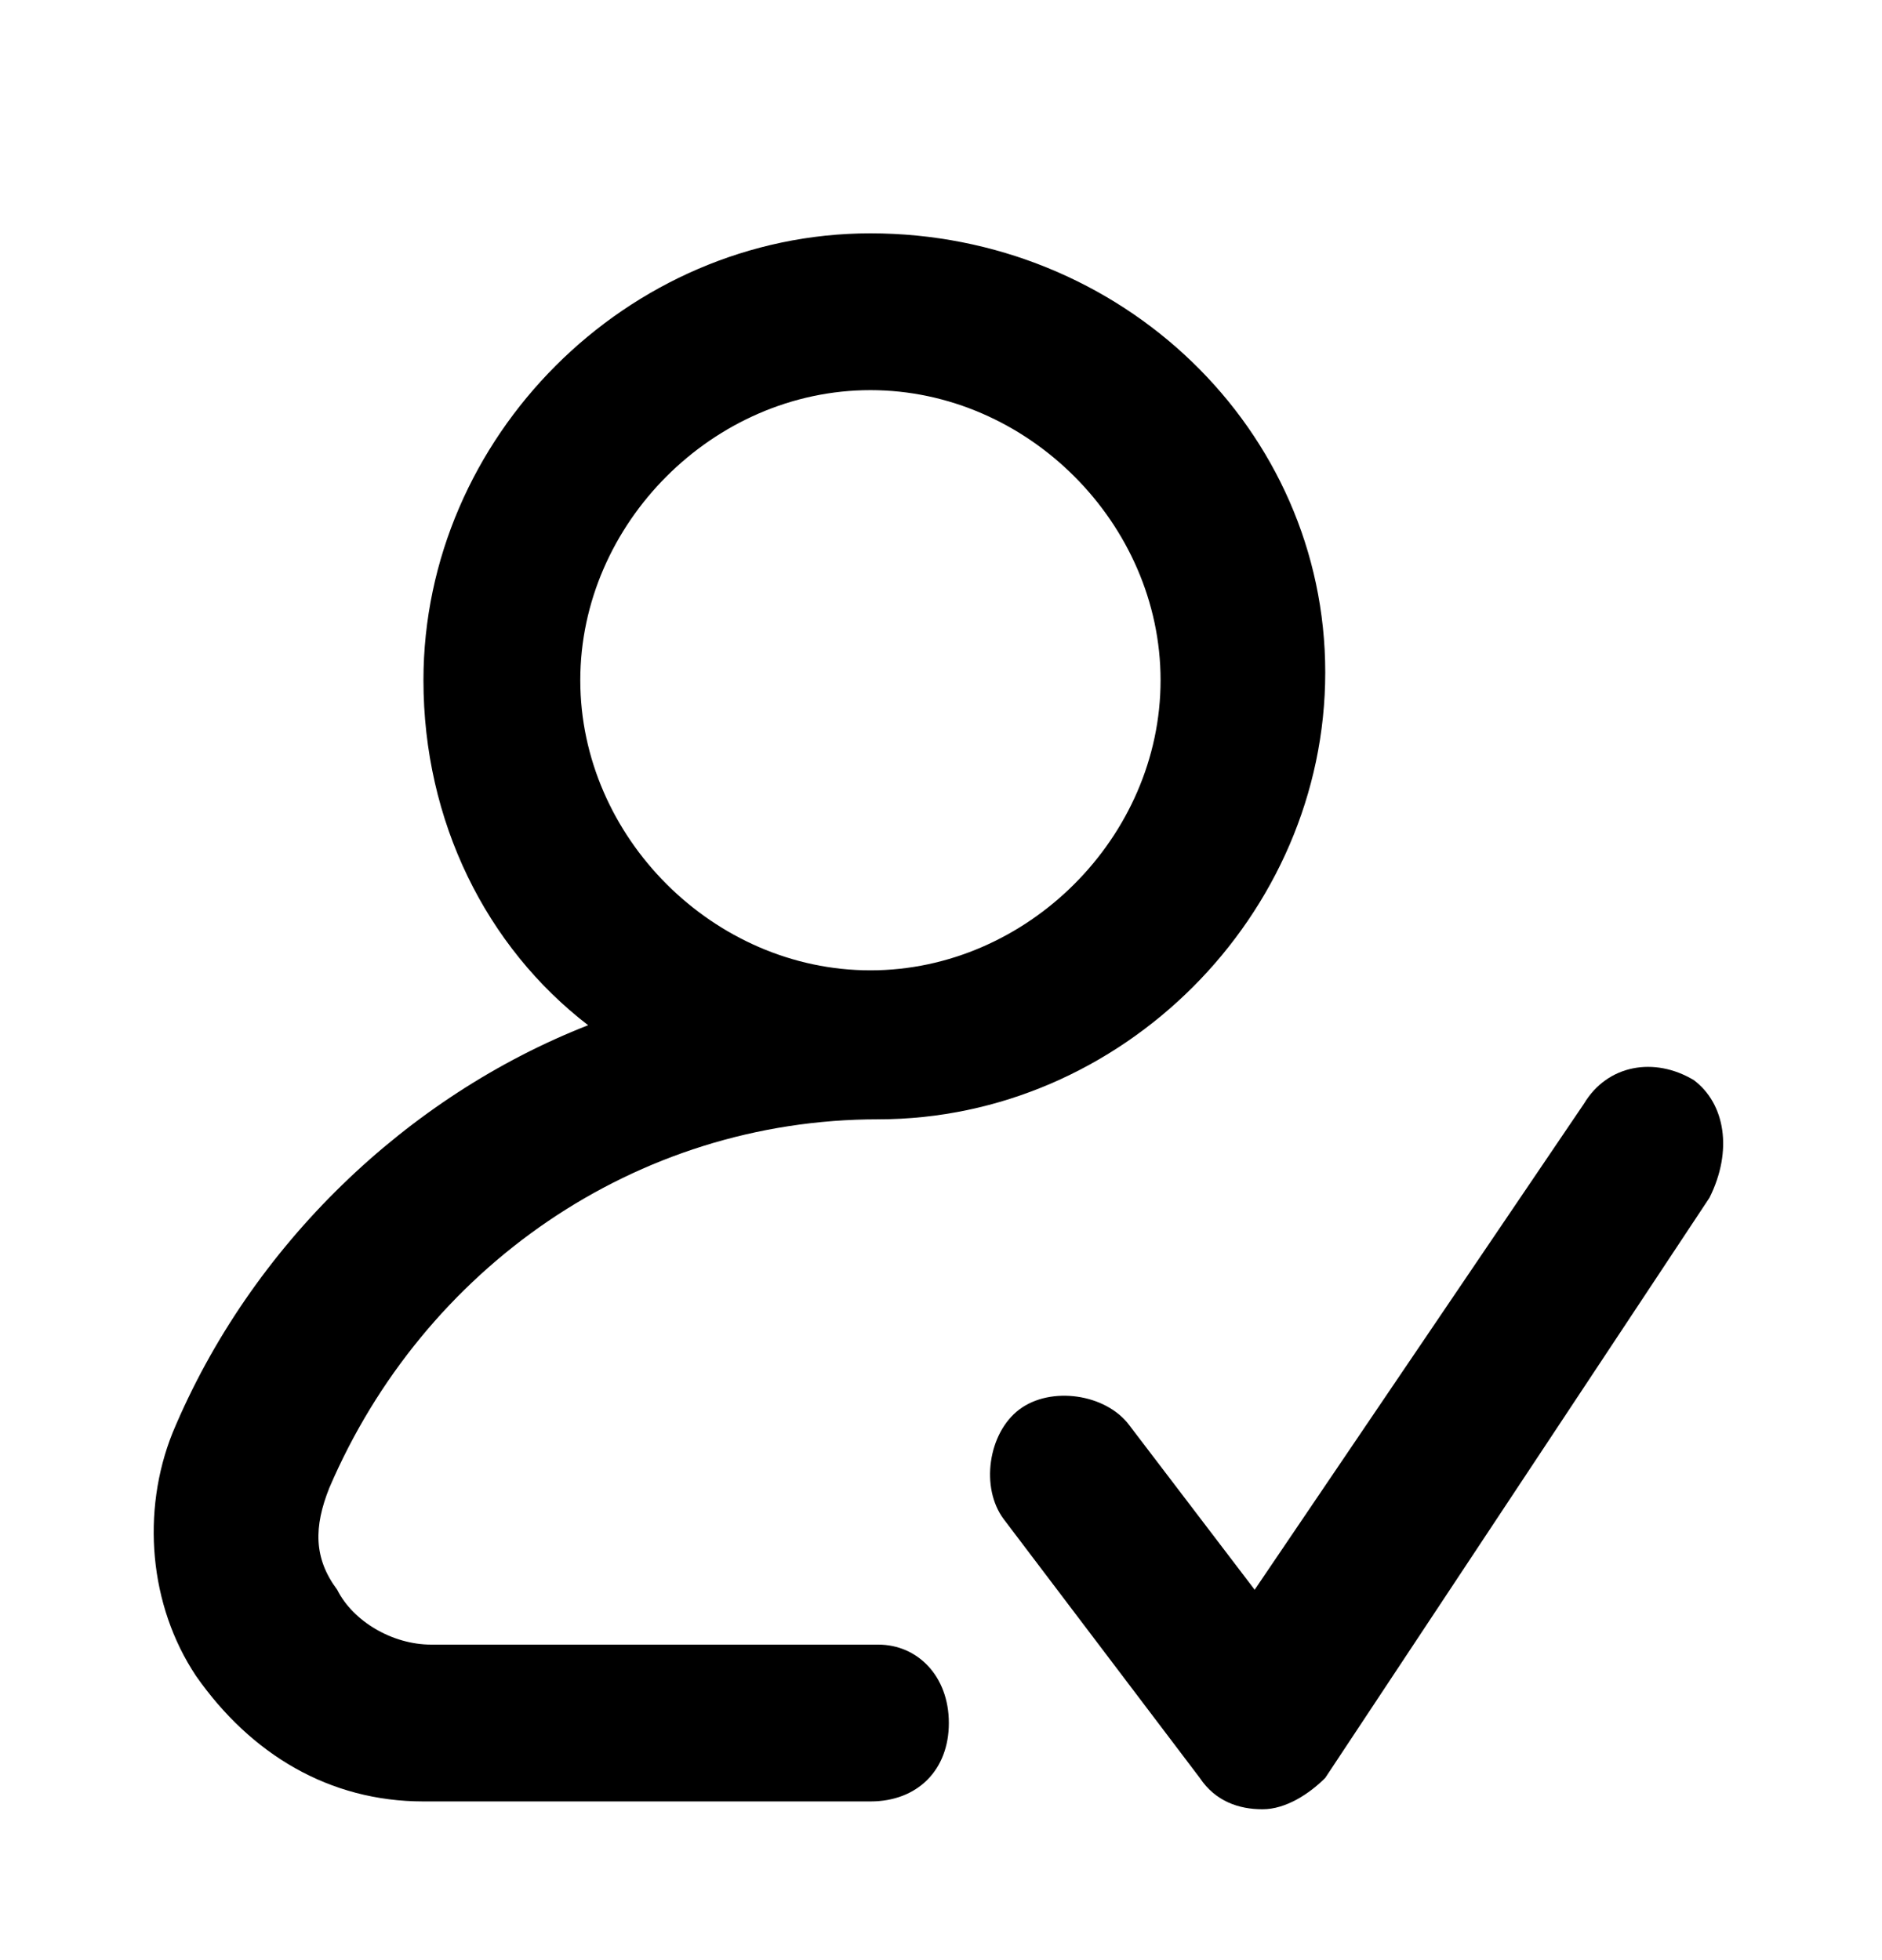 <svg xmlns="http://www.w3.org/2000/svg" fill="none" viewBox="0 0 24 25"><path fill="#000" d="M11.2 20.976H5.5c-.5 0-1-.3-1.2-.7-.3-.4-.3-.8-.1-1.3 1.2-2.8 3.9-4.7 7-4.7s5.7-2.6 5.7-5.7-2.6-5.6-5.8-5.6c-3.1 0-5.7 2.6-5.7 5.7 0 1.8.8 3.4 2.1 4.4-2.3.9-4.3 2.8-5.3 5.2-.4 1-.3 2.2.3 3.1.7 1 1.7 1.6 2.9 1.6h5.7c.6 0 1-.4 1-1s-.4-1-.9-1m-3.8-12.3c0-2 1.7-3.7 3.7-3.7s3.7 1.7 3.7 3.7-1.7 3.7-3.7 3.7-3.7-1.7-3.7-3.7"/><path fill="#000" d="M21.6 13.776c-.5-.3-1.1-.2-1.4.3l-4.2 6.2-1.6-2.1c-.3-.4-1-.5-1.4-.2s-.5 1-.2 1.4l2.5 3.3c.2.3.5.4.8.4s.6-.2.8-.4l4.9-7.4c.3-.6.2-1.2-.2-1.5"/></svg>